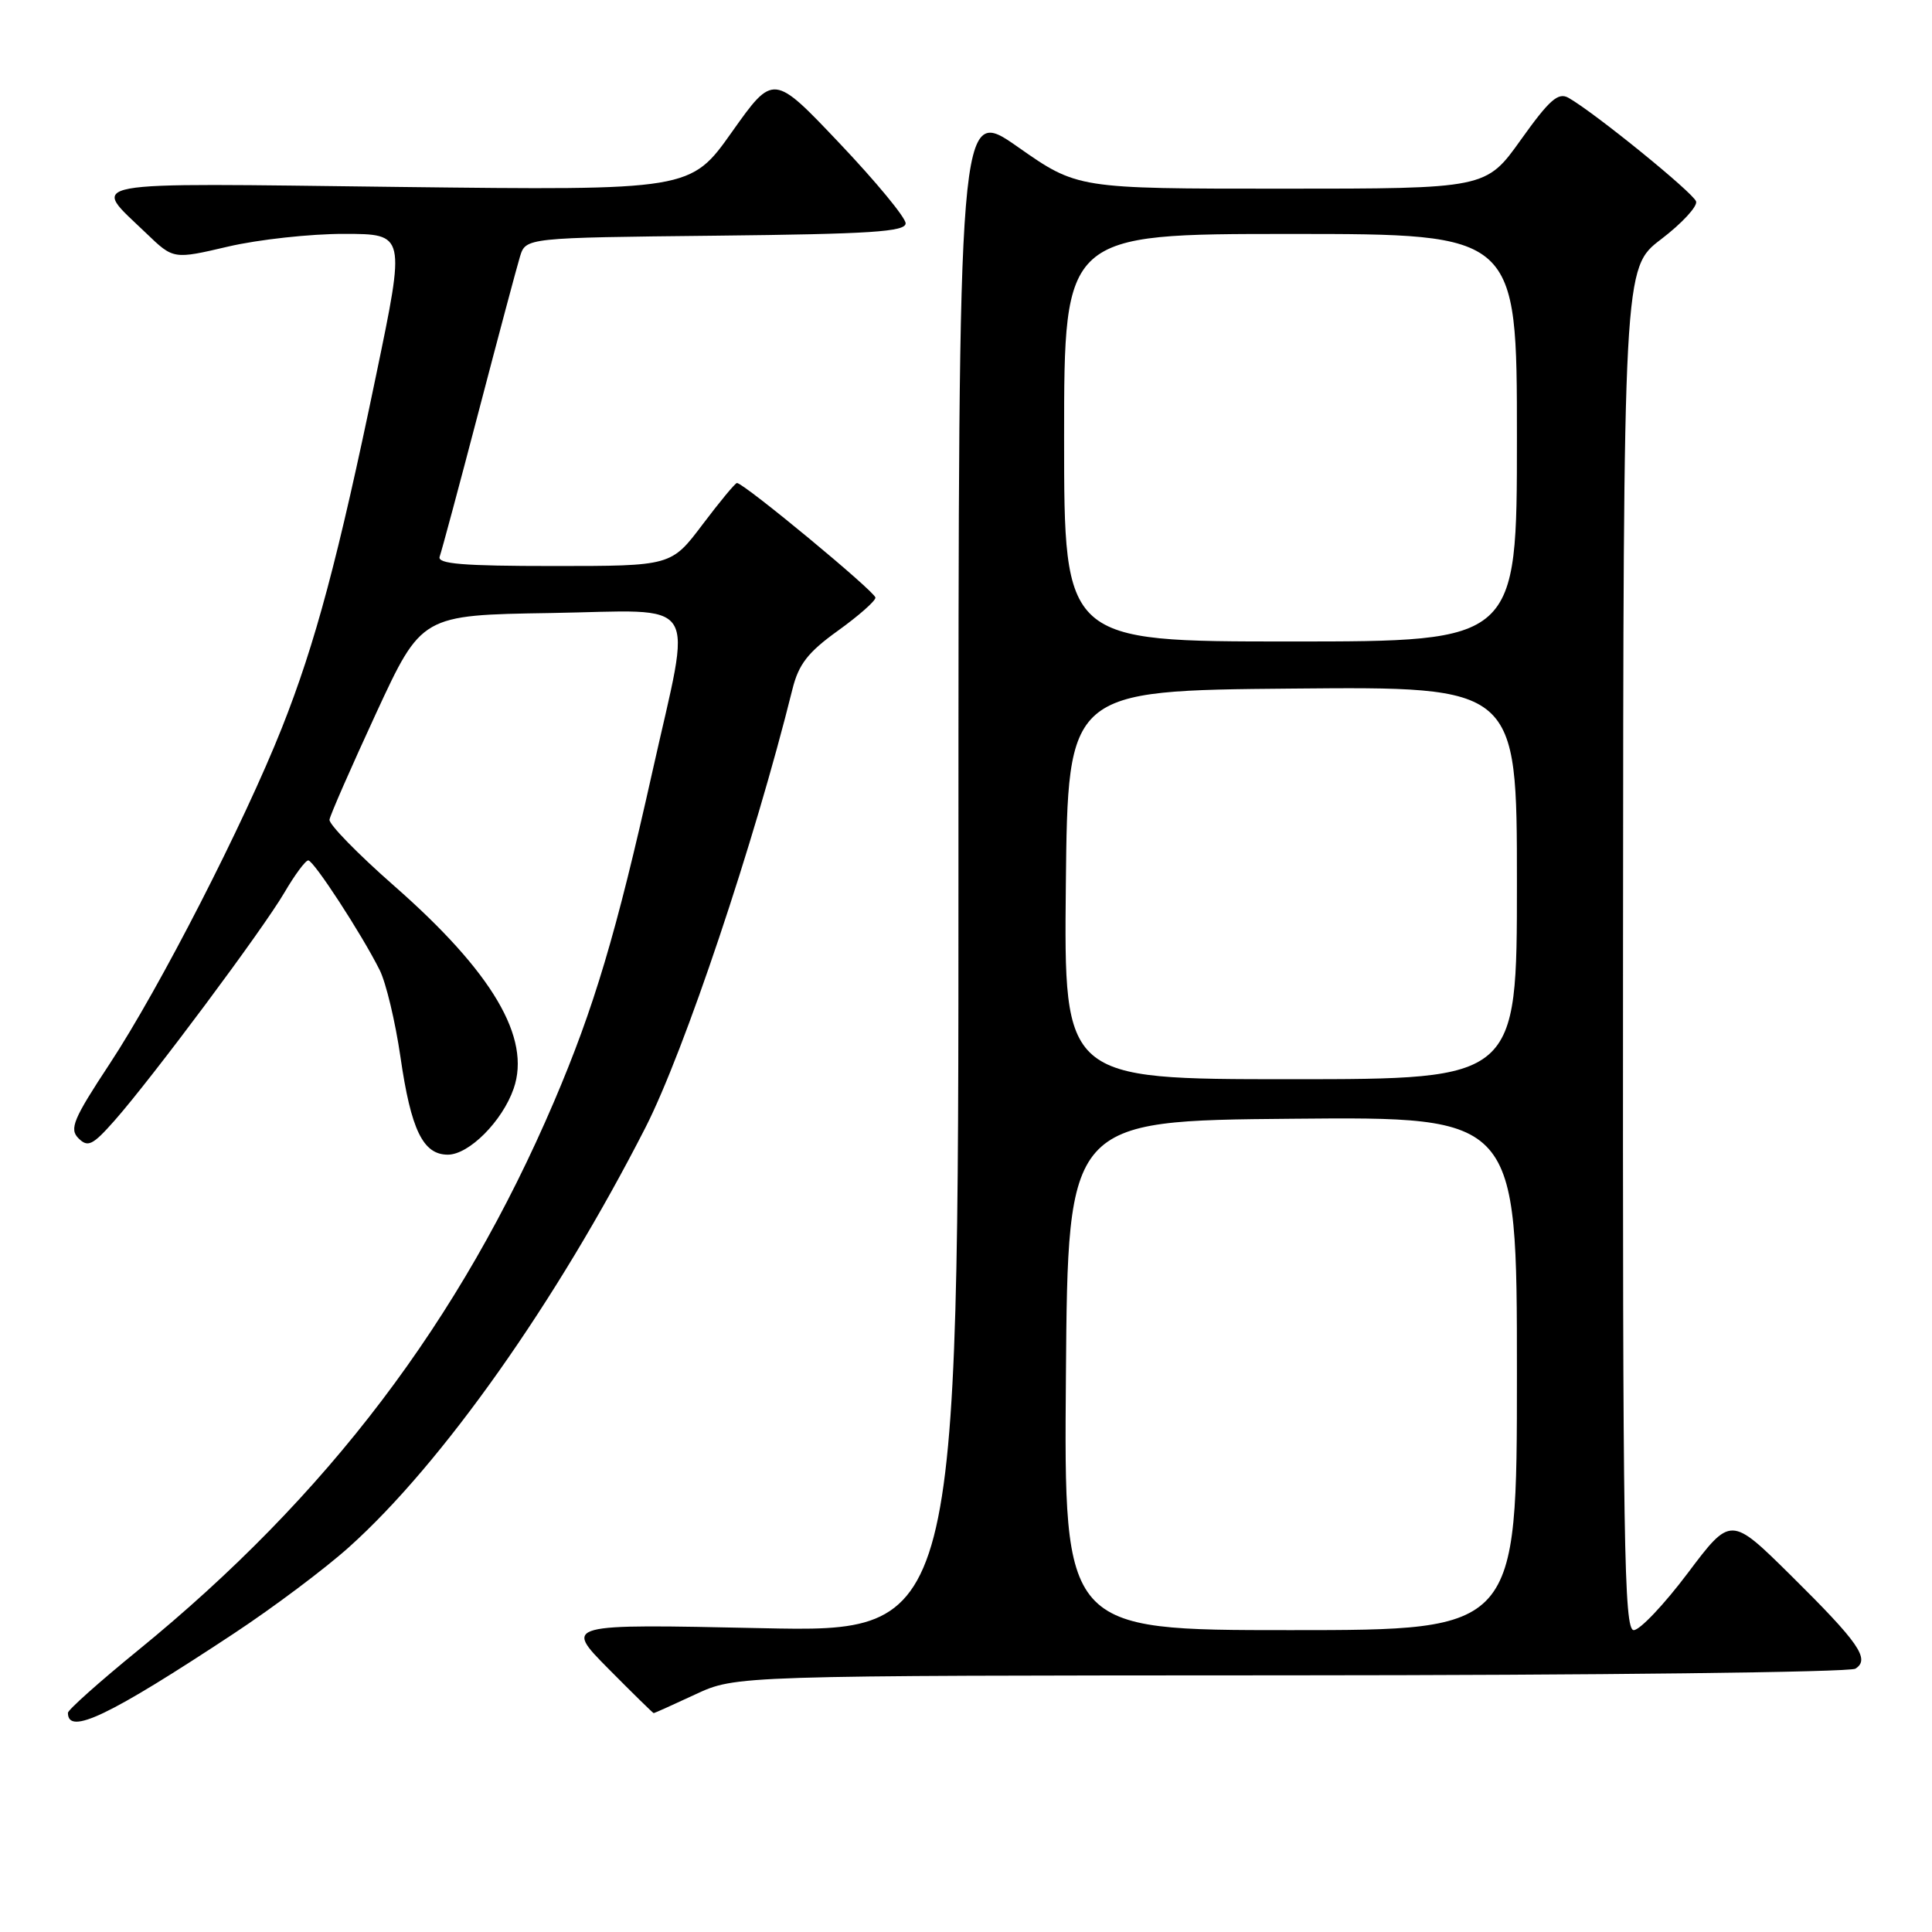 <?xml version="1.0" encoding="UTF-8" standalone="no"?>
<!DOCTYPE svg PUBLIC "-//W3C//DTD SVG 1.1//EN" "http://www.w3.org/Graphics/SVG/1.1/DTD/svg11.dtd" >
<svg xmlns="http://www.w3.org/2000/svg" xmlns:xlink="http://www.w3.org/1999/xlink" version="1.1" viewBox="0 0 256 256">
 <g >
 <path fill="currentColor"
d=" M 31.00 216.44 C 36.23 212.99 43.09 207.84 46.26 204.99 C 58.59 193.93 73.75 172.46 85.53 149.40 C 90.67 139.32 99.96 111.62 105.00 91.33 C 105.82 88.02 107.05 86.43 111.02 83.58 C 113.76 81.61 116.00 79.64 116.00 79.19 C 116.00 78.43 98.56 64.00 97.65 64.00 C 97.42 64.00 95.37 66.48 93.09 69.50 C 88.94 75.00 88.94 75.00 73.36 75.00 C 61.32 75.00 57.89 74.72 58.26 73.75 C 58.51 73.06 60.84 64.40 63.43 54.50 C 66.02 44.60 68.48 35.38 68.90 34.00 C 69.67 31.50 69.67 31.50 94.83 31.23 C 115.39 31.01 120.00 30.71 120.00 29.59 C 120.00 28.83 116.06 24.06 111.24 18.98 C 102.48 9.74 102.48 9.74 96.99 17.48 C 91.50 25.23 91.50 25.23 52.80 24.77 C 9.70 24.25 12.01 23.82 19.41 30.94 C 22.98 34.37 22.98 34.37 30.24 32.67 C 34.23 31.74 41.15 30.98 45.61 30.99 C 53.73 31.00 53.73 31.00 49.83 49.75 C 44.80 74.00 41.78 85.29 37.35 96.45 C 32.32 109.12 21.14 130.93 14.54 140.95 C 9.71 148.28 9.16 149.59 10.40 150.83 C 11.64 152.07 12.28 151.76 15.17 148.49 C 20.14 142.86 34.82 123.17 37.68 118.28 C 39.06 115.92 40.48 114.00 40.85 114.01 C 41.57 114.02 47.92 123.76 50.31 128.54 C 51.15 130.21 52.38 135.38 53.06 140.04 C 54.46 149.72 56.05 153.00 59.34 153.00 C 62.14 153.00 66.56 148.57 68.06 144.25 C 70.40 137.53 65.26 128.81 52.19 117.35 C 47.41 113.15 43.57 109.22 43.66 108.61 C 43.75 108.00 46.54 101.65 49.84 94.50 C 55.86 81.50 55.86 81.50 72.93 81.23 C 93.16 80.90 91.71 78.65 86.45 102.23 C 81.65 123.72 78.71 133.57 73.40 146.00 C 60.97 175.06 43.40 198.22 18.25 218.71 C 13.16 222.86 9.00 226.57 9.00 226.96 C 9.00 229.98 14.42 227.39 31.00 216.44 Z  M 92.15 224.51 C 97.50 222.02 97.50 222.02 171.00 221.99 C 211.43 221.98 245.11 221.58 245.85 221.11 C 247.84 219.85 246.34 217.69 237.24 208.69 C 229.33 200.88 229.33 200.88 223.64 208.44 C 220.51 212.60 217.29 216.00 216.48 216.00 C 215.19 216.00 215.01 204.68 215.06 125.75 C 215.11 35.50 215.11 35.50 220.12 31.69 C 222.87 29.59 224.95 27.34 224.74 26.69 C 224.37 25.54 211.25 14.89 207.83 12.96 C 206.47 12.19 205.30 13.23 201.53 18.51 C 196.90 25.00 196.90 25.00 169.83 25.00 C 142.76 25.00 142.76 25.00 134.88 19.48 C 127.00 13.95 127.00 13.95 127.00 115.13 C 127.00 216.30 127.00 216.30 100.87 215.74 C 74.74 215.18 74.74 215.18 80.59 221.09 C 83.81 224.34 86.52 227.00 86.62 227.00 C 86.72 227.00 89.21 225.88 92.15 224.51 Z  M 141.24 182.25 C 141.50 148.50 141.50 148.50 171.25 148.24 C 201.00 147.97 201.00 147.97 201.00 181.99 C 201.00 216.00 201.00 216.00 170.99 216.00 C 140.97 216.00 140.97 216.00 141.24 182.25 Z  M 141.23 117.25 C 141.50 91.50 141.50 91.50 171.25 91.24 C 201.00 90.97 201.00 90.97 201.00 116.99 C 201.00 143.00 201.00 143.00 170.98 143.00 C 140.97 143.00 140.97 143.00 141.23 117.25 Z  M 141.00 58.00 C 141.00 31.00 141.00 31.00 171.00 31.00 C 201.00 31.00 201.00 31.00 201.00 58.00 C 201.00 85.00 201.00 85.00 171.00 85.00 C 141.00 85.00 141.00 85.00 141.00 58.00 Z "/>
</g>
</svg>